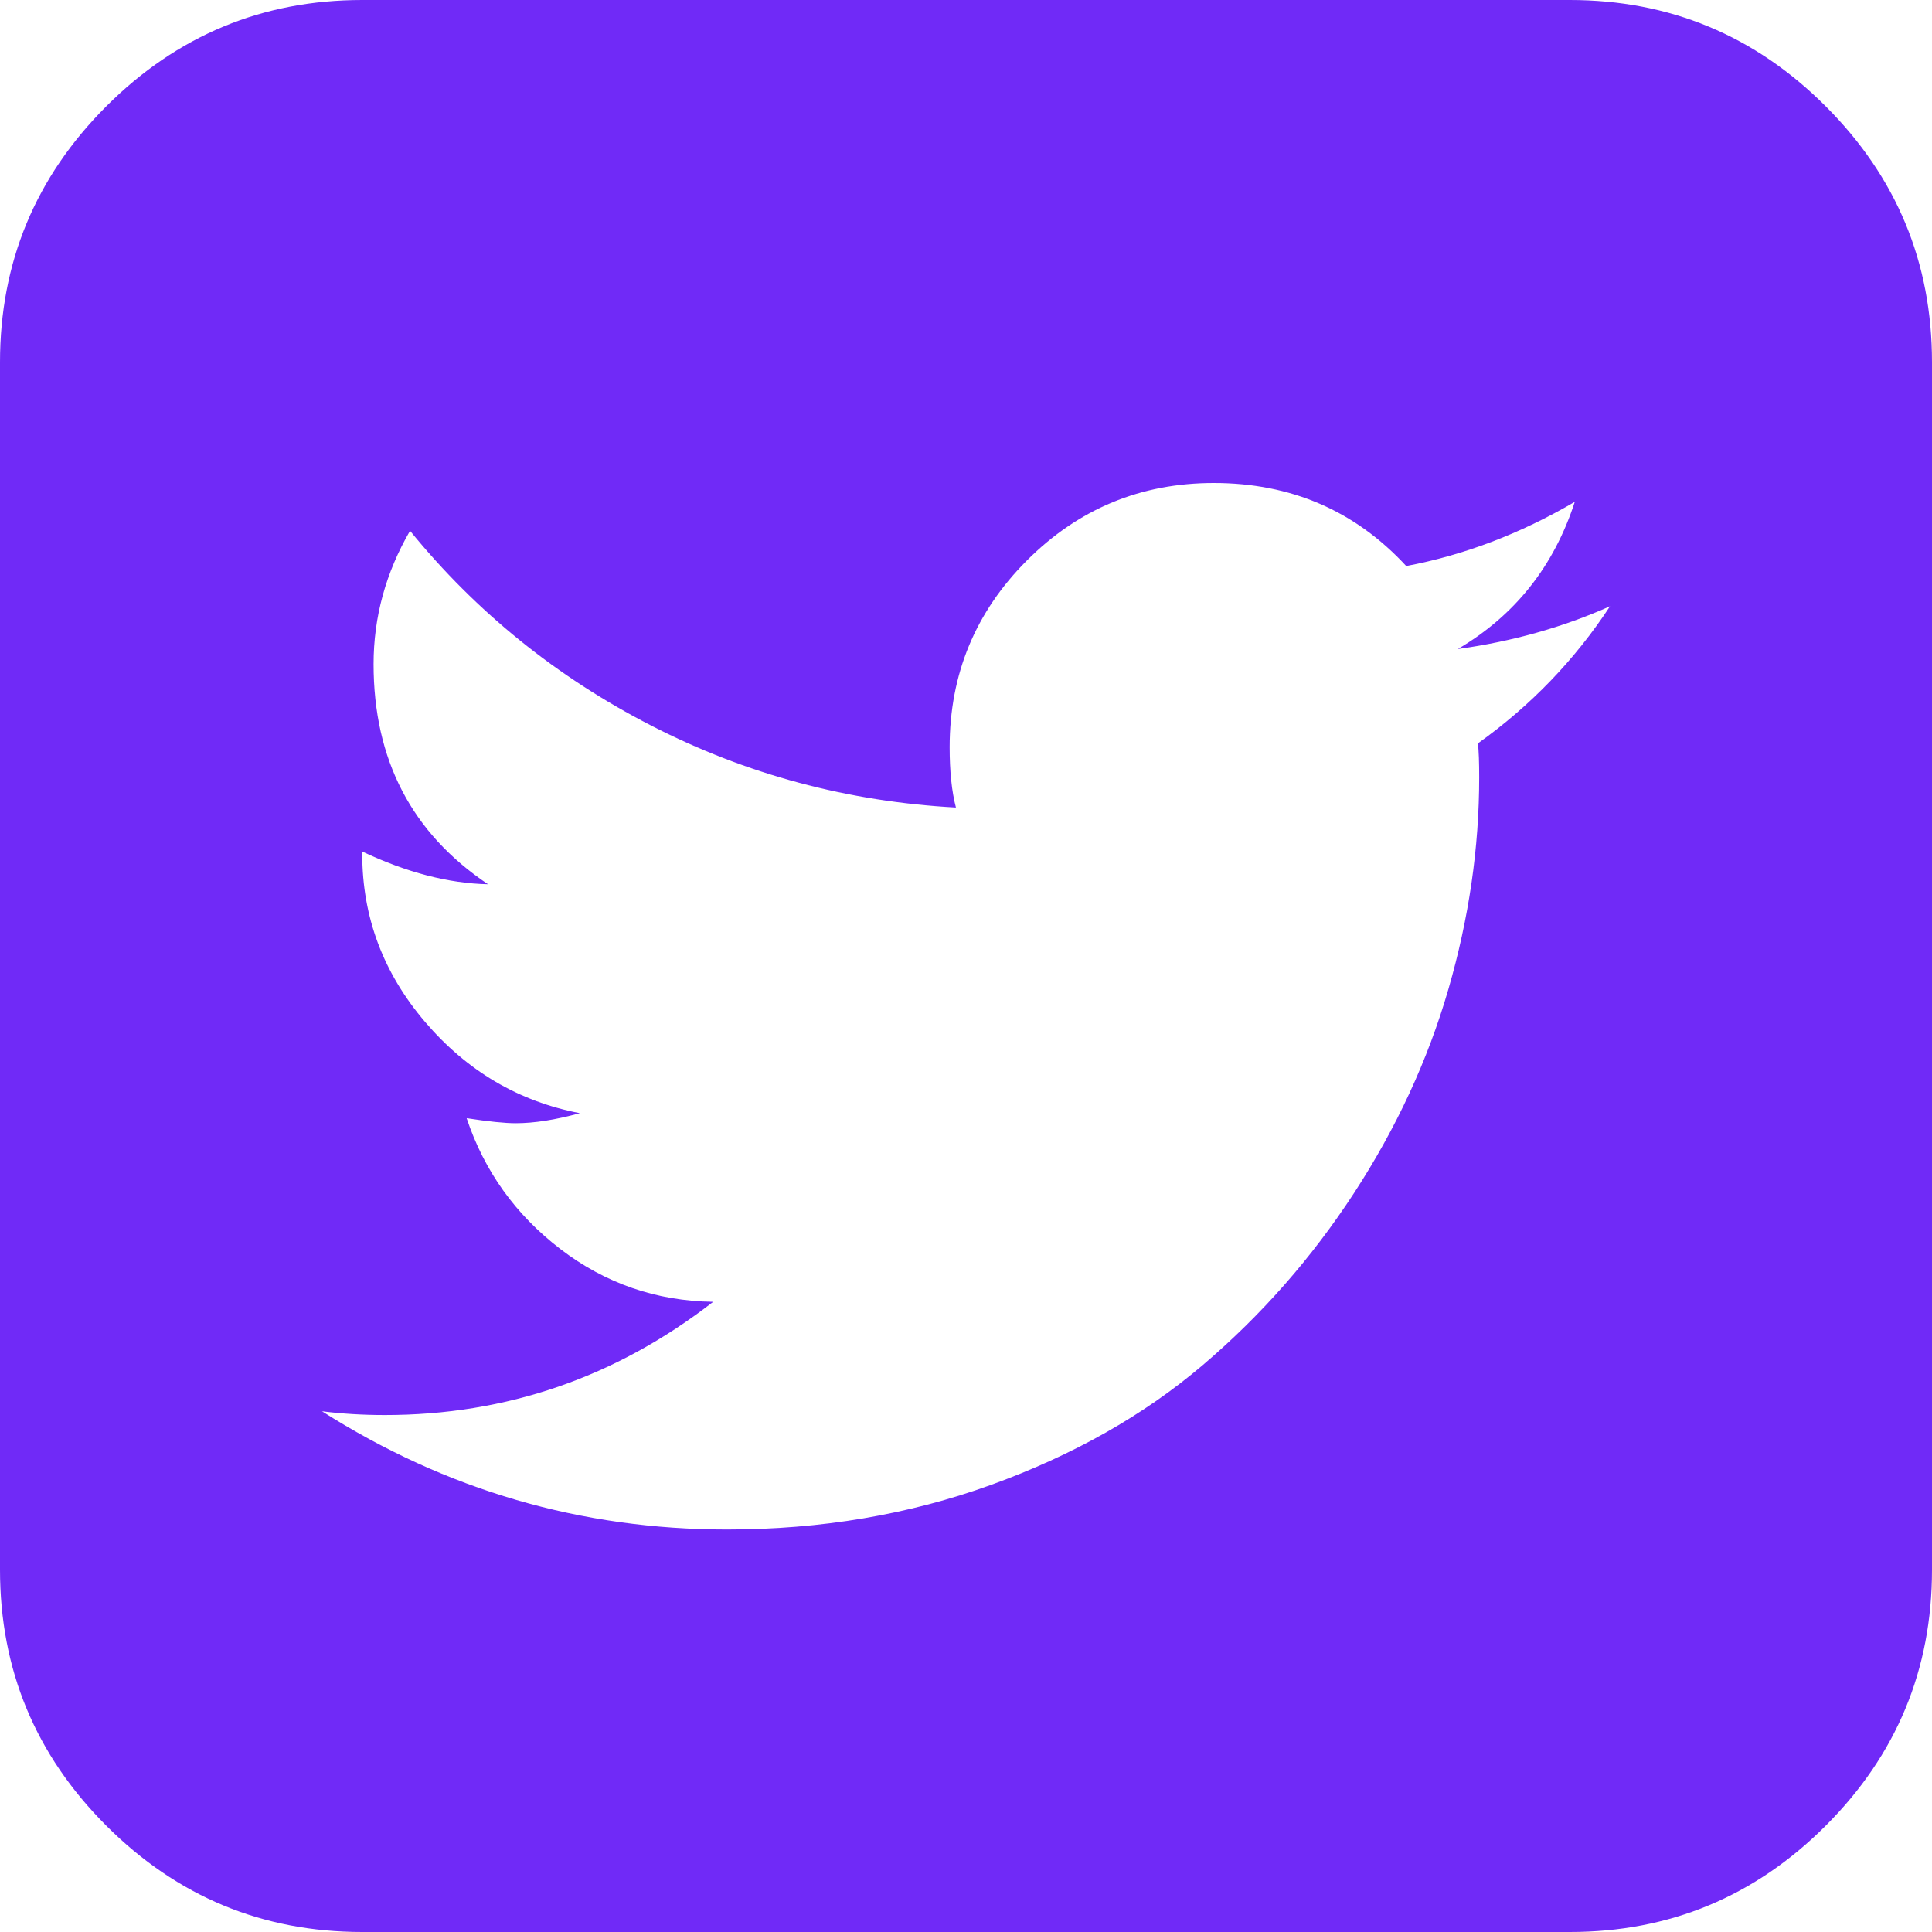<svg width="80" height="80" viewBox="0 0 80 80" fill="none" xmlns="http://www.w3.org/2000/svg">
<path d="M66.667 25.104C64.722 25.972 62.621 26.562 60.365 26.875C62.726 25.486 64.34 23.455 65.208 20.781C62.951 22.101 60.625 22.986 58.229 23.438C56.111 21.146 53.455 20 50.26 20C47.24 20 44.661 21.068 42.526 23.203C40.391 25.338 39.323 27.917 39.323 30.938C39.323 31.944 39.41 32.778 39.583 33.438C35.104 33.194 30.903 32.066 26.979 30.052C23.056 28.038 19.722 25.347 16.979 21.979C15.972 23.715 15.469 25.556 15.469 27.5C15.469 31.458 17.049 34.496 20.208 36.615C18.576 36.58 16.84 36.129 15 35.26V35.365C15 37.969 15.868 40.286 17.604 42.318C19.34 44.349 21.476 45.608 24.01 46.094C23.003 46.371 22.118 46.51 21.354 46.51C20.903 46.51 20.226 46.441 19.323 46.302C20.052 48.49 21.346 50.295 23.203 51.719C25.061 53.142 27.17 53.871 29.531 53.906C25.503 57.031 20.972 58.594 15.938 58.594C15.035 58.594 14.167 58.542 13.333 58.438C18.472 61.701 24.062 63.333 30.104 63.333C33.993 63.333 37.639 62.717 41.042 61.484C44.444 60.252 47.361 58.602 49.792 56.536C52.222 54.471 54.314 52.092 56.068 49.401C57.821 46.71 59.123 43.898 59.974 40.964C60.825 38.029 61.25 35.104 61.25 32.188C61.25 31.562 61.233 31.094 61.198 30.781C63.385 29.219 65.208 27.326 66.667 25.104ZM80 15V65C80 69.132 78.533 72.665 75.599 75.599C72.665 78.533 69.132 80 65 80H15C10.868 80 7.335 78.533 4.401 75.599C1.467 72.665 0 69.132 0 65V15C0 10.868 1.467 7.335 4.401 4.401C7.335 1.467 10.868 0 15 0H65C69.132 0 72.665 1.467 75.599 4.401C78.533 7.335 80 10.868 80 15Z" fill="#702AF7"/>
</svg>
